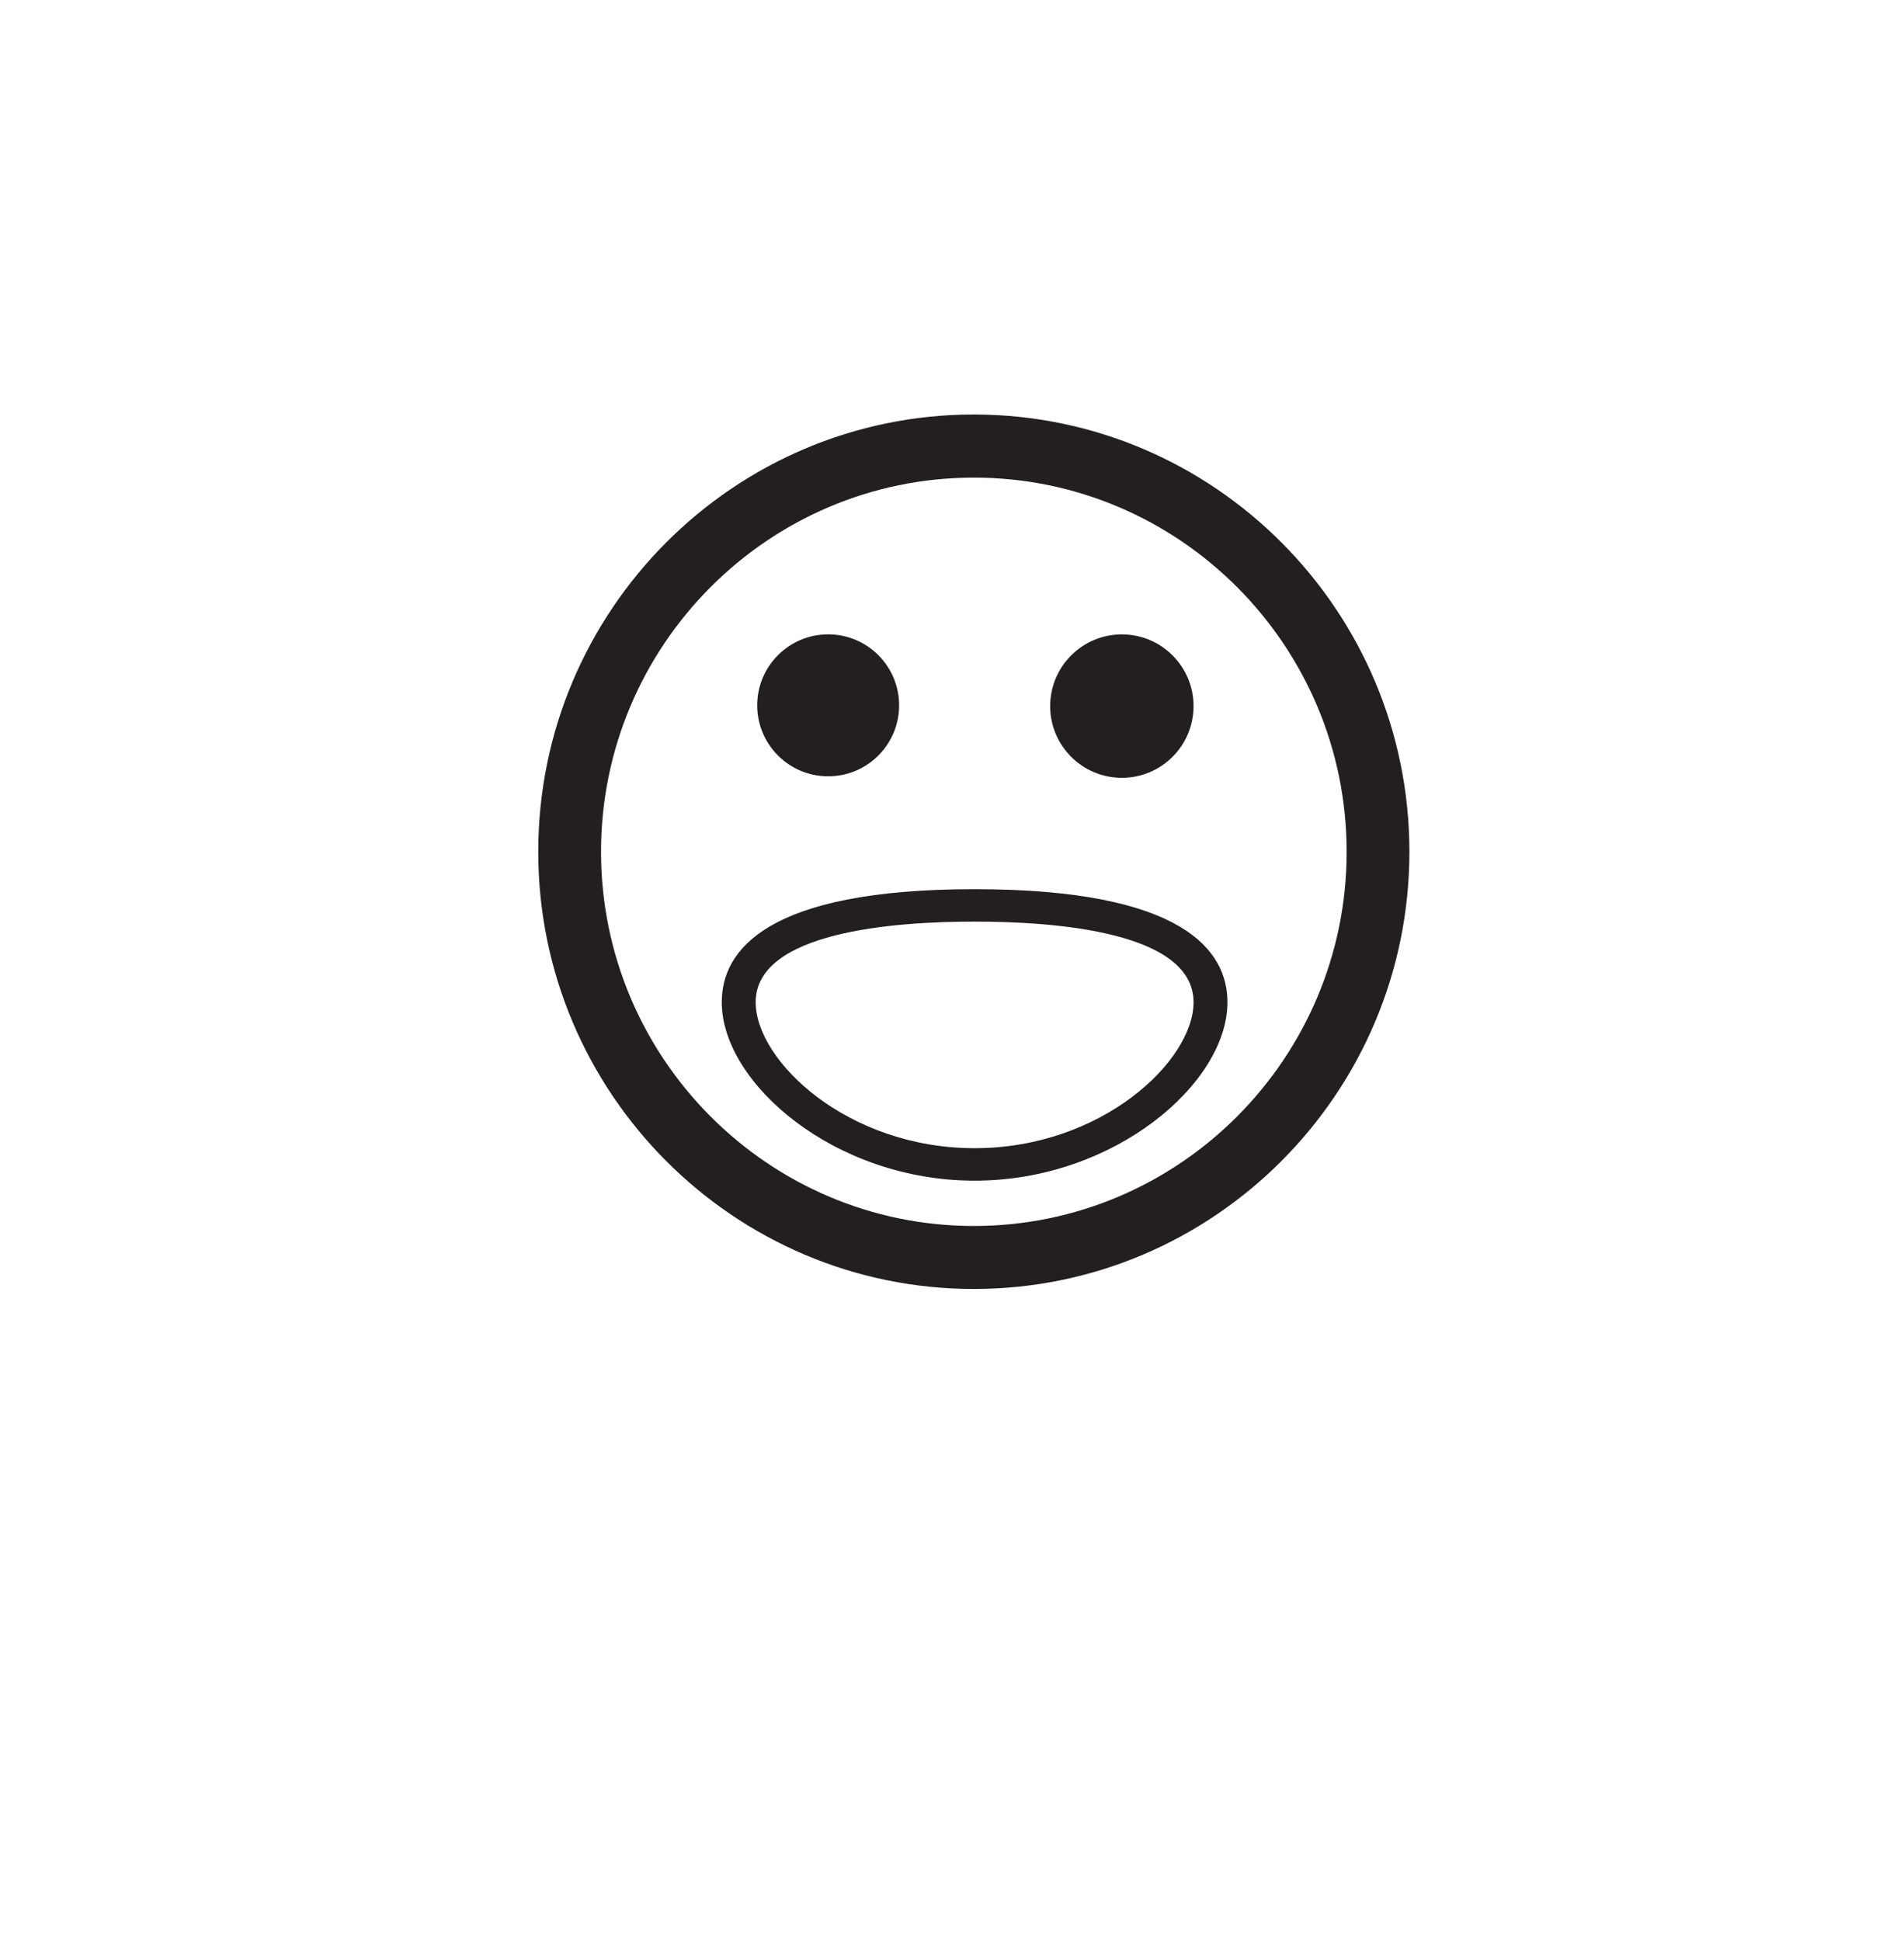 <?xml version="1.0" encoding="utf-8"?>
<!-- Generator: Adobe Illustrator 15.0.0, SVG Export Plug-In . SVG Version: 6.00 Build 0)  -->
<!DOCTYPE svg PUBLIC "-//W3C//DTD SVG 1.0//EN" "http://www.w3.org/TR/2001/REC-SVG-20010904/DTD/svg10.dtd">
<svg version="1.0" id="Layer_1" xmlns="http://www.w3.org/2000/svg" xmlns:xlink="http://www.w3.org/1999/xlink" x="0px" y="0px"
	 width="52px" height="53px" viewBox="0 0 52 53" enable-background="new 0 0 52 53" xml:space="preserve">
<g>
	<g>
		<g>
			<path fill="#231F20" d="M26.596,35.195c-6.56,0-11.896-5.354-11.896-11.938s5.337-11.939,11.896-11.939
				c6.561,0,11.896,5.355,11.896,11.939C38.493,29.84,33.156,35.195,26.596,35.195z M26.596,13.041
				c-5.614,0-10.181,4.584-10.181,10.217s4.567,10.217,10.181,10.217c5.614,0,10.182-4.584,10.182-10.217
				S32.21,13.041,26.596,13.041z"/>
		</g>
	</g>
	<g>
		<g>
			<circle fill="#231F20" cx="22.618" cy="19.259" r="1.938"/>
		</g>
	</g>
	<g>
		<g>
			<circle fill="#231F20" cx="30.639" cy="19.28" r="1.958"/>
		</g>
	</g>
	<g>
		<g>
			<path fill="#231F20" d="M26.617,32.238c-3.825,0-6.905-2.666-6.905-4.871c0-1.408,1.198-3.088,6.905-3.088
				c5.708,0,6.906,1.68,6.906,3.088C33.523,29.572,30.441,32.238,26.617,32.238z M26.617,25.164c-2.233,0-5.979,0.285-5.979,2.203
				c0,1.604,2.511,3.984,5.979,3.984c3.469,0,5.98-2.381,5.98-3.984C32.598,25.449,28.852,25.164,26.617,25.164z"/>
		</g>
	</g>
</g>
</svg>
